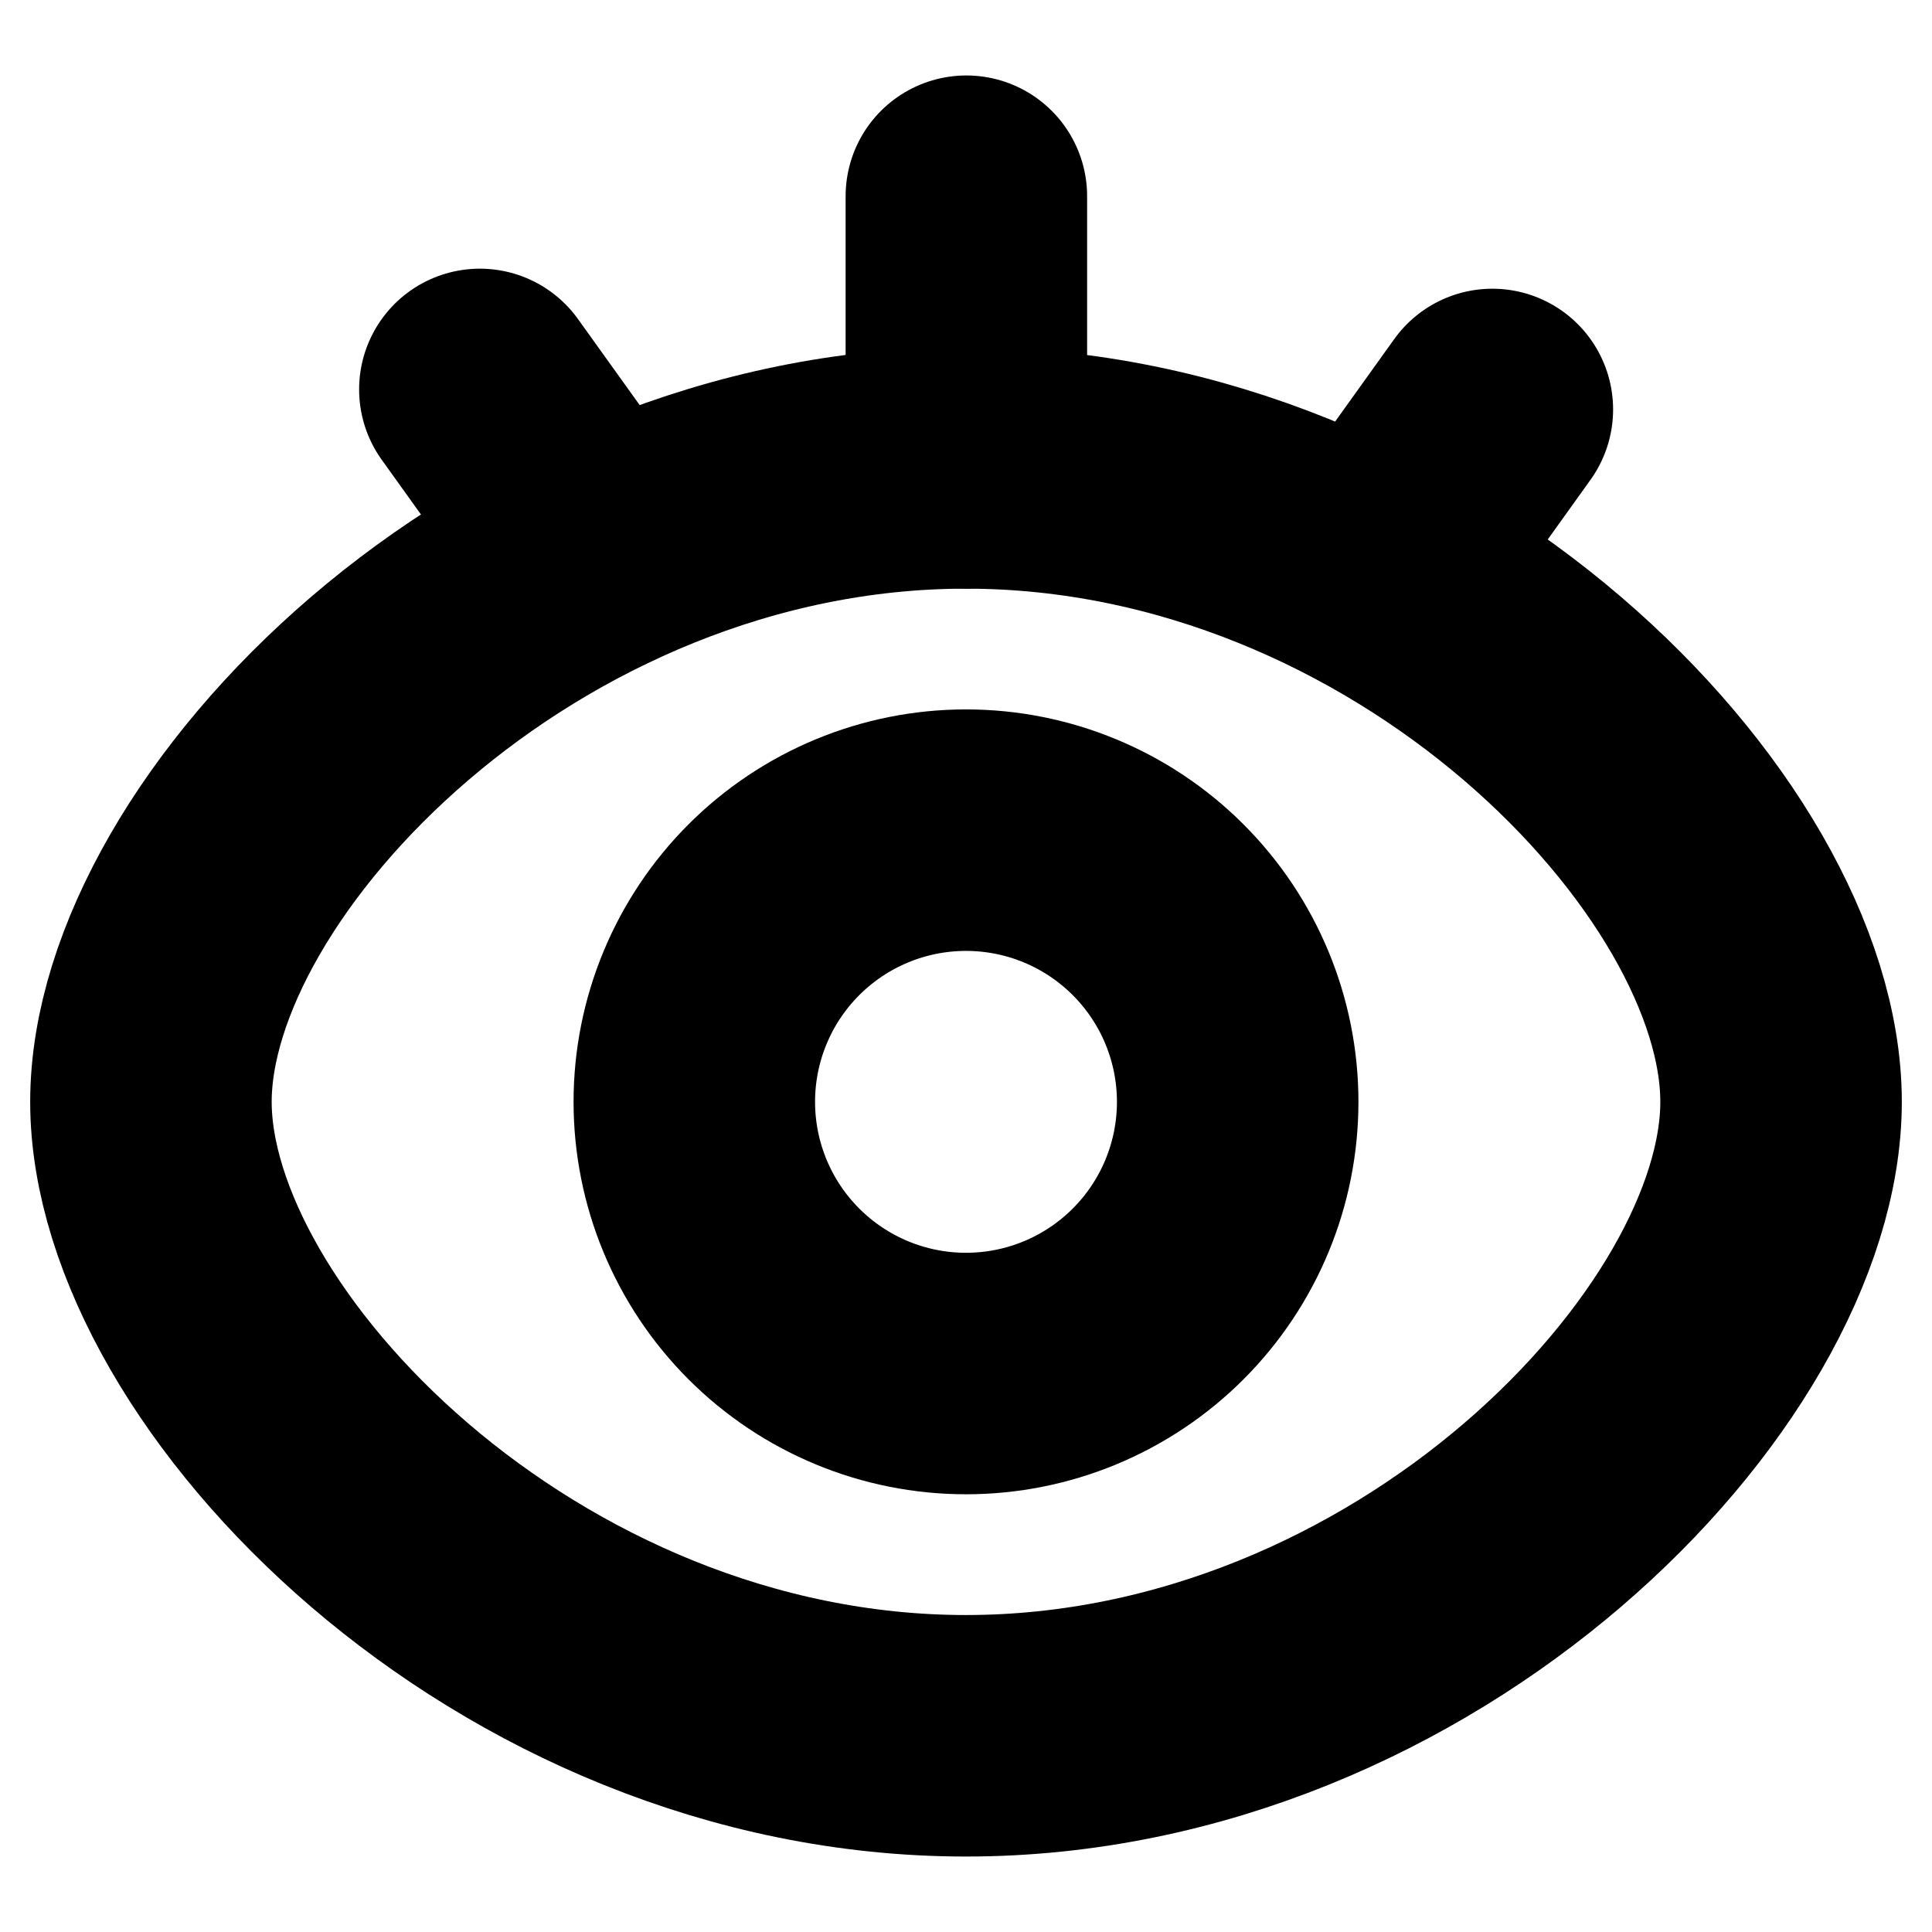 <svg width="16" height="16" viewBox="0 0 16 16" fill="none" xmlns="http://www.w3.org/2000/svg">
<path d="M8 14.375C11.728 14.375 14.75 11.254 14.75 9.125C14.75 6.996 11.728 3.875 8 3.875C4.272 3.875 1.25 6.998 1.25 9.125C1.25 11.252 4.272 14.375 8 14.375Z" stroke="black" stroke-width="2" stroke-linejoin="round"/>
<path d="M8 11.375C8.597 11.375 9.169 11.138 9.591 10.716C10.013 10.294 10.25 9.722 10.25 9.125C10.25 8.528 10.013 7.956 9.591 7.534C9.169 7.112 8.597 6.875 8 6.875C7.403 6.875 6.831 7.112 6.409 7.534C5.987 7.956 5.75 8.528 5.75 9.125C5.75 9.722 5.987 10.294 6.409 10.716C6.831 11.138 7.403 11.375 8 11.375Z" stroke="black" stroke-width="2" stroke-linejoin="round"/>
<path d="M3.974 3.225L4.947 4.582M12.359 3.391L11.386 4.749M8.003 1.625V3.875" stroke="black" stroke-width="2" stroke-linecap="round"/>
</svg>
